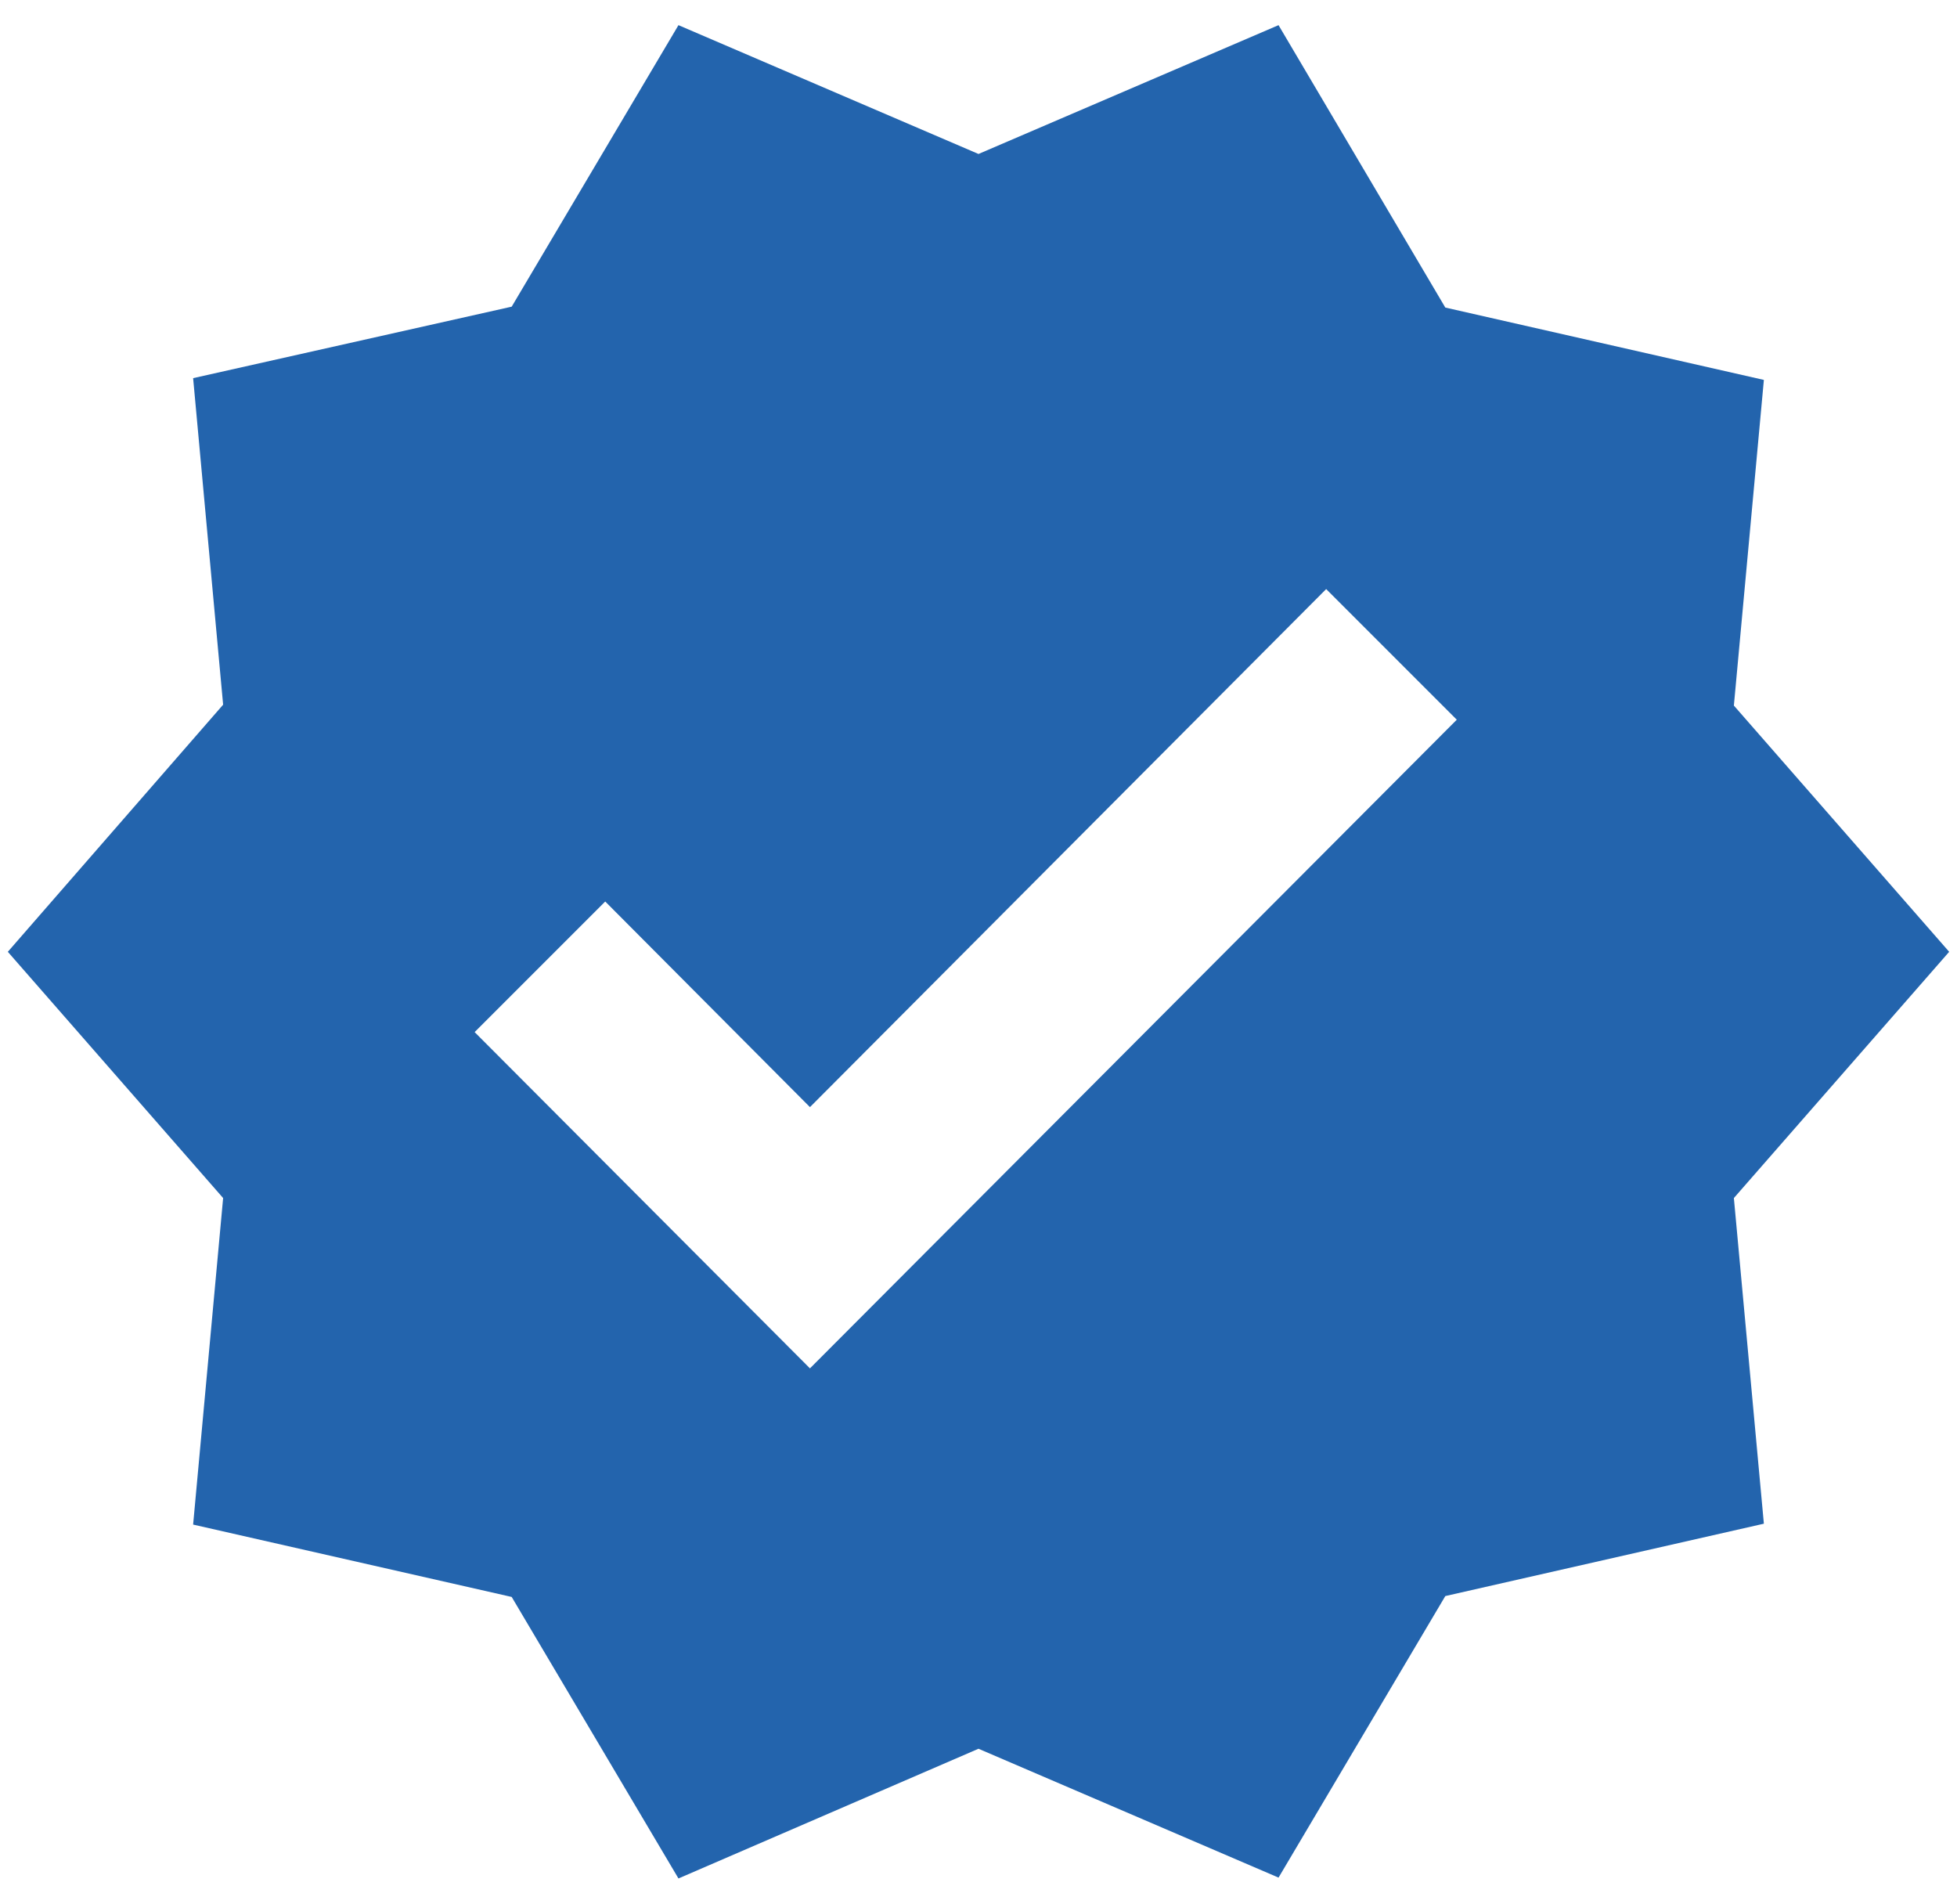 <svg width="73" height="71" viewBox="0 0 73 71" fill="none" xmlns="http://www.w3.org/2000/svg">
<path d="M72.708 35.5L64.677 26.316L65.796 14.17L53.913 11.471L47.692 0.938L36.5 5.743L25.308 0.938L19.087 11.438L7.204 14.104L8.323 26.283L0.292 35.5L8.323 44.684L7.204 56.863L19.087 59.562L25.308 70.062L36.5 65.224L47.692 70.03L53.913 59.529L65.796 56.83L64.677 44.684L72.708 35.5ZM30.213 51.037L17.705 38.495L22.576 33.624L30.213 41.293L49.469 21.971L54.341 26.843L30.213 51.037Z" fill="#2364AD"/>
</svg>
